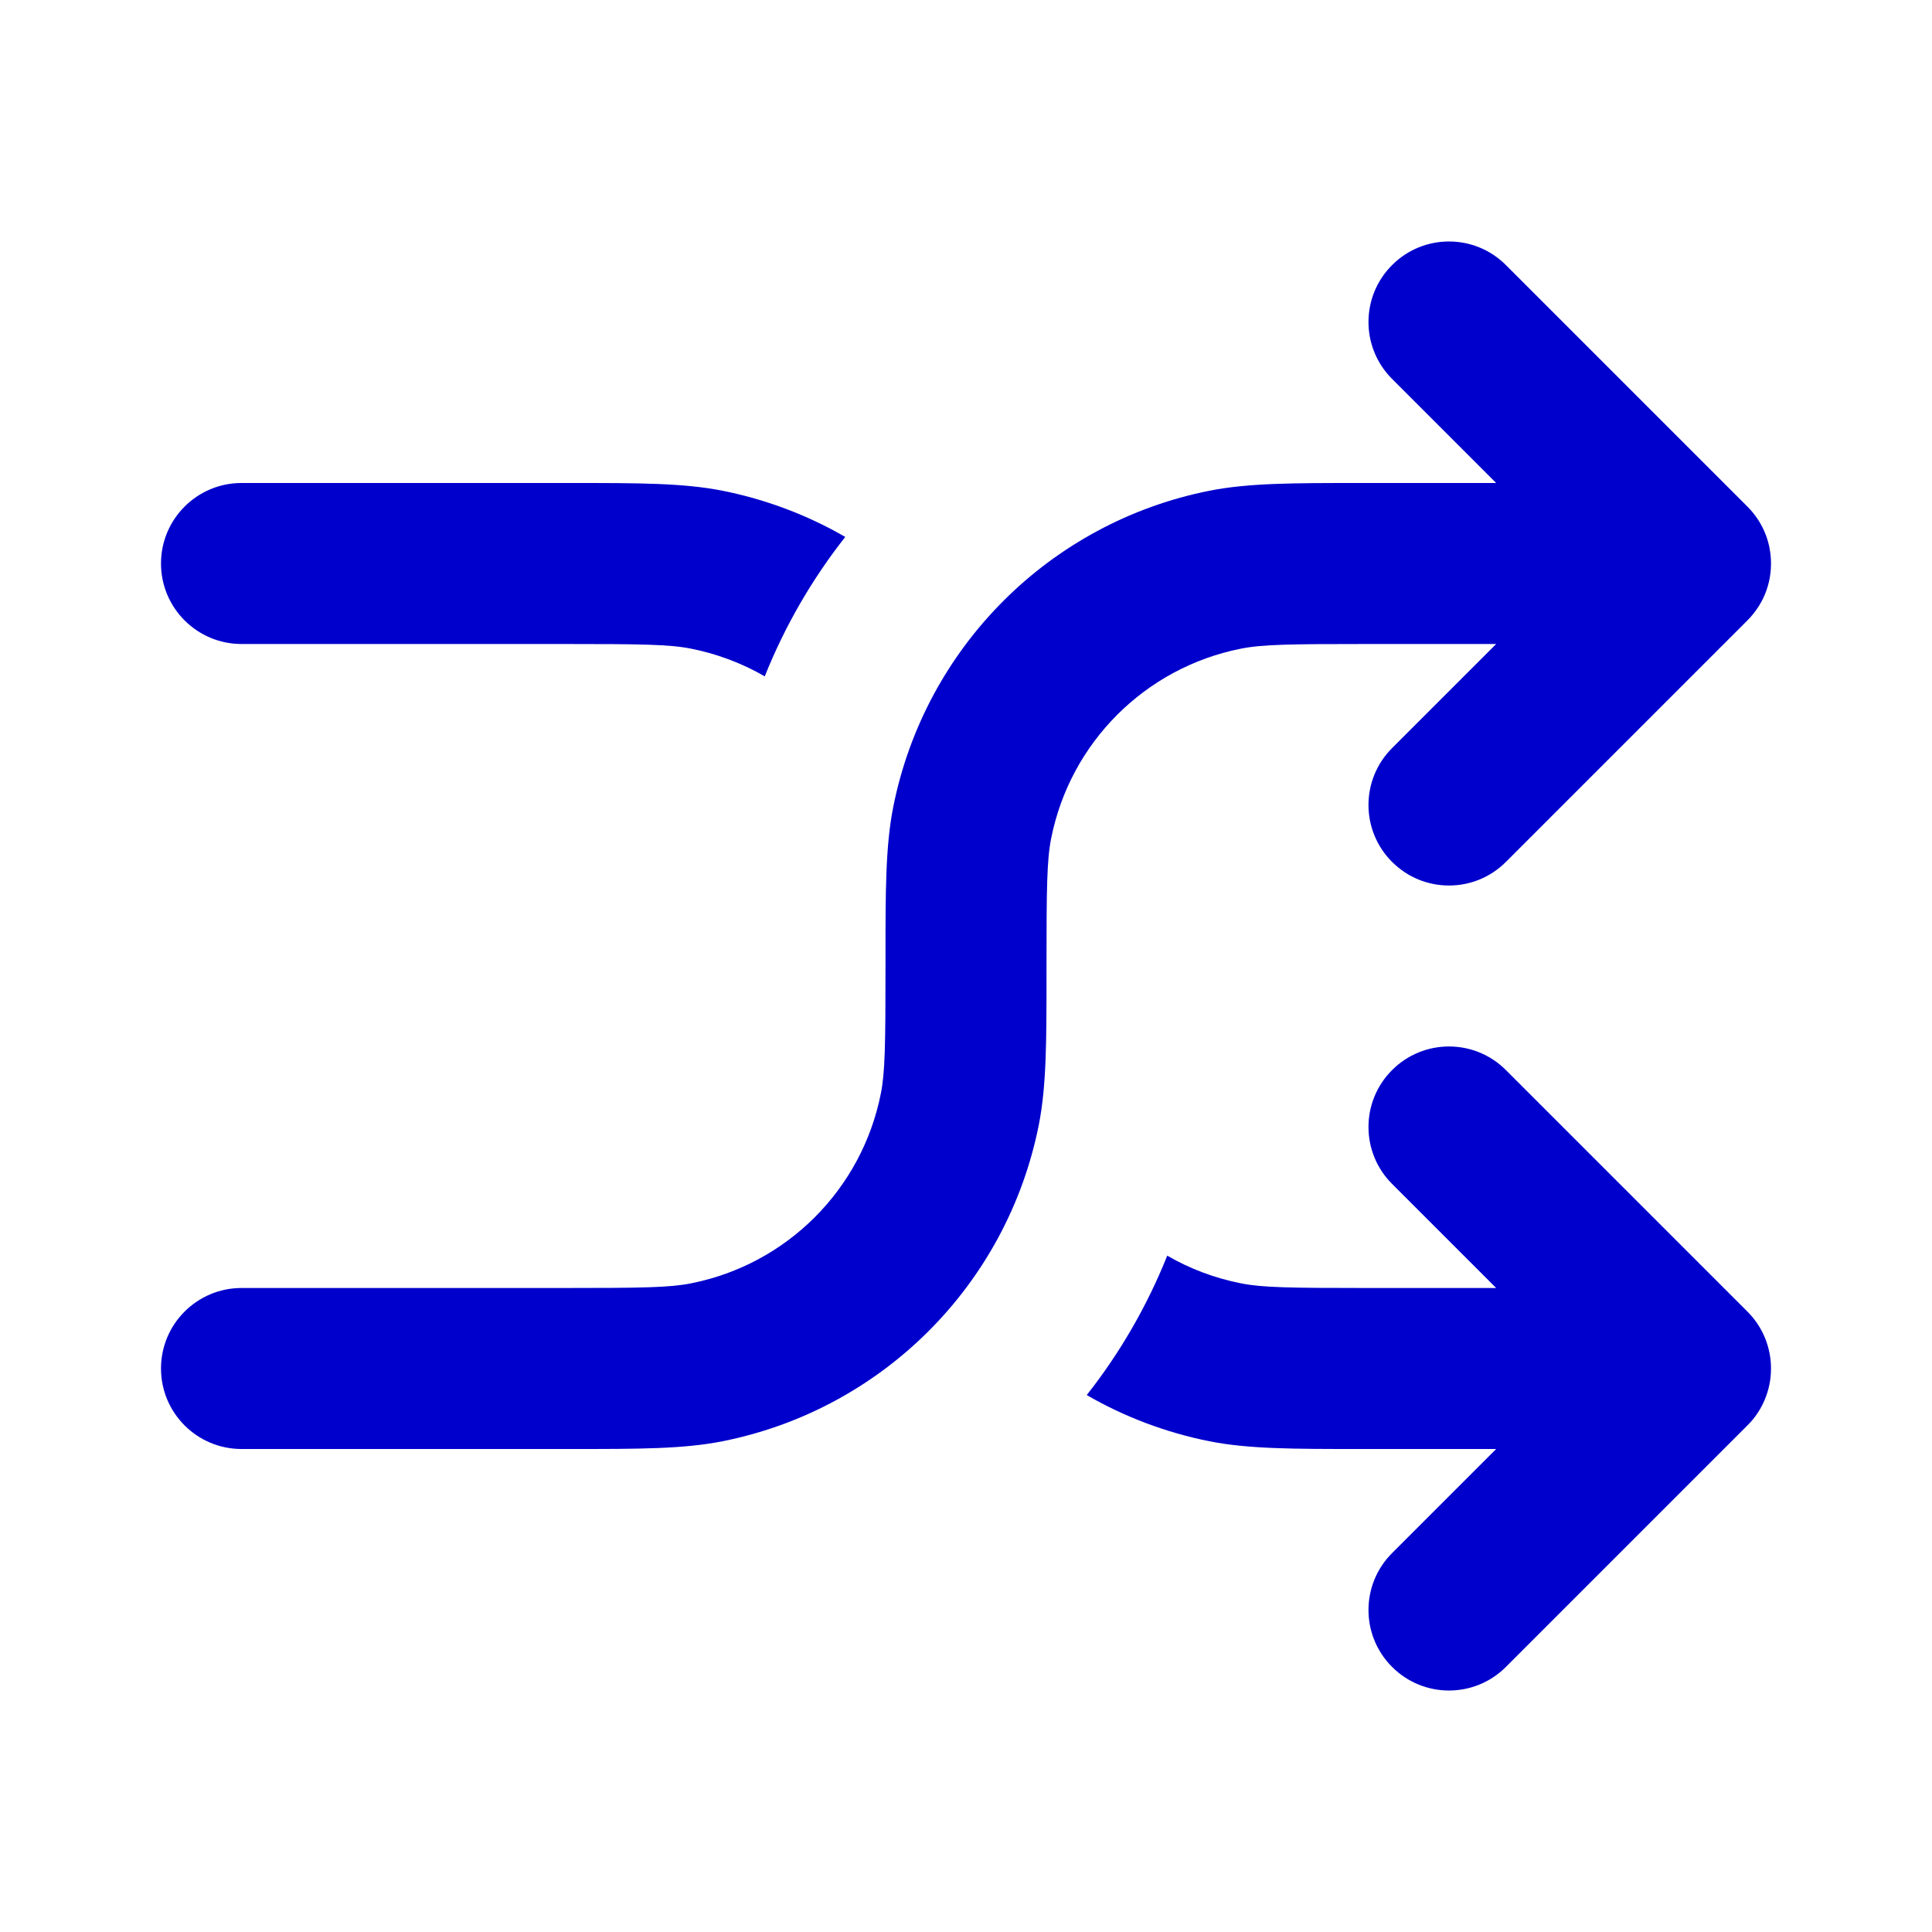 <svg width="24" height="24" viewBox="0 0 24 24" fill="none" xmlns="http://www.w3.org/2000/svg">
<path d="M18.707 3.293C18.317 2.902 17.683 2.902 17.293 3.293C16.902 3.683 16.902 4.317 17.293 4.707L18.586 6L16.884 6C16.067 6 15.509 6 15.024 6.096C13.041 6.491 11.491 8.041 11.096 10.025C11 10.509 11 11.067 11 11.884L11 12C11 12.977 10.995 13.32 10.942 13.585C10.706 14.775 9.775 15.706 8.585 15.942C8.32 15.995 7.977 16 7 16H3C2.448 16 2 16.448 2 17C2 17.552 2.448 18 3 18L7.116 18C7.933 18 8.491 18 8.975 17.904C10.959 17.509 12.509 15.959 12.904 13.976C13 13.491 13 12.933 13 12.116L13 12C13 11.023 13.005 10.68 13.058 10.415C13.294 9.225 14.225 8.294 15.415 8.058C15.68 8.005 16.023 8 17 8H18.586L17.293 9.293C16.902 9.683 16.902 10.317 17.293 10.707C17.683 11.098 18.317 11.098 18.707 10.707L21.699 7.715C21.729 7.686 21.756 7.656 21.781 7.624C21.831 7.562 21.873 7.495 21.906 7.425C21.966 7.297 22 7.154 22 7.003L22 6.985C21.998 6.869 21.977 6.757 21.939 6.654C21.89 6.522 21.813 6.399 21.707 6.293L18.707 3.293Z" fill="#0000CC"/>
<path d="M18.707 13.293C18.317 12.902 17.683 12.902 17.293 13.293C16.902 13.683 16.902 14.317 17.293 14.707L18.586 16H17C16.023 16 15.68 15.995 15.415 15.942C15.087 15.877 14.779 15.76 14.5 15.598C14.249 16.226 13.911 16.808 13.5 17.33C13.965 17.599 14.479 17.795 15.024 17.904C15.509 18 16.067 18 16.884 18L18.586 18L17.293 19.293C16.902 19.683 16.902 20.317 17.293 20.707C17.683 21.098 18.317 21.098 18.707 20.707L21.702 17.712C21.719 17.695 21.736 17.678 21.752 17.66C21.822 17.58 21.877 17.492 21.917 17.4C21.97 17.278 22 17.144 22 17.003C22 17.002 22 17.001 22 17C22 16.997 22 16.994 22 16.991C21.999 16.865 21.974 16.745 21.931 16.634C21.882 16.51 21.808 16.393 21.707 16.293L18.707 13.293Z" fill="#0000CC"/>
<path d="M8.975 6.096C9.521 6.205 10.035 6.401 10.5 6.67C10.089 7.192 9.751 7.774 9.5 8.402C9.221 8.241 8.913 8.123 8.585 8.058C8.32 8.005 7.977 8 7 8H3C2.448 8 2 7.552 2 7C2 6.448 2.448 6 3 6L7.116 6C7.933 6 8.491 6 8.975 6.096Z" fill="#0000CC"/>
</svg>
